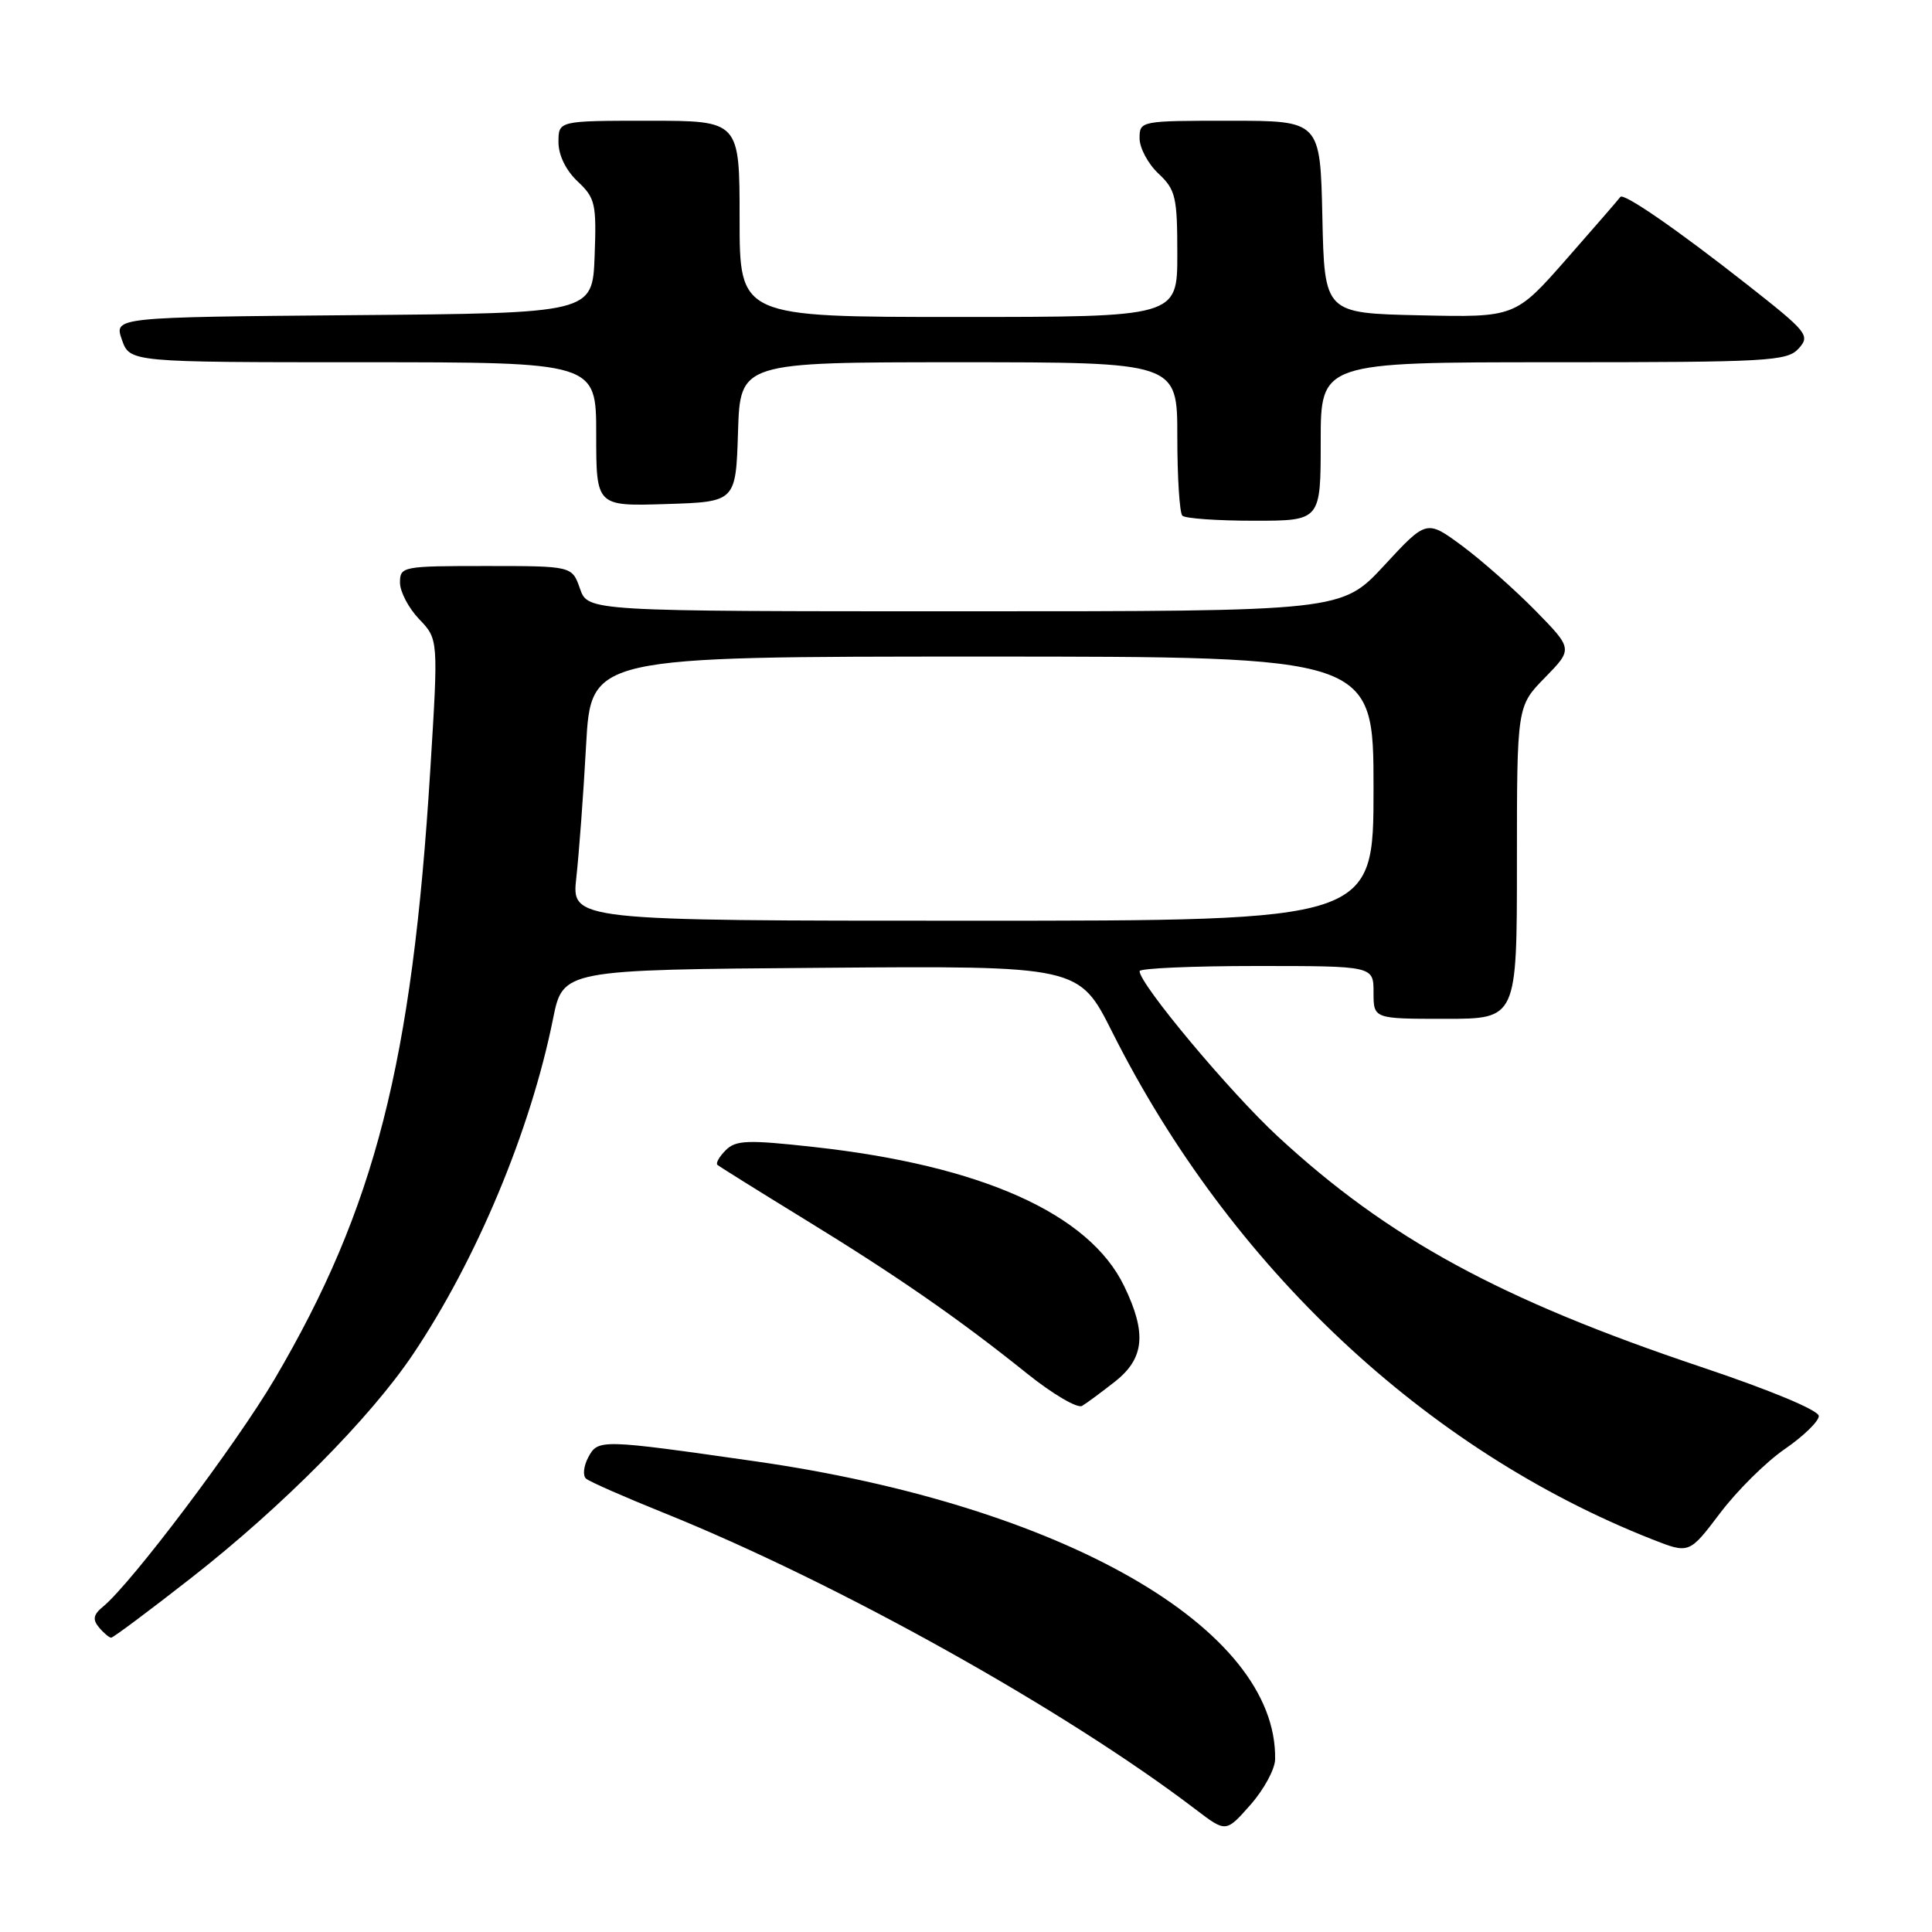 <?xml version="1.0" encoding="UTF-8" standalone="no"?>
<!DOCTYPE svg PUBLIC "-//W3C//DTD SVG 1.1//EN" "http://www.w3.org/Graphics/SVG/1.1/DTD/svg11.dtd" >
<svg xmlns="http://www.w3.org/2000/svg" xmlns:xlink="http://www.w3.org/1999/xlink" version="1.1" viewBox="0 0 256 256">
 <g >
 <path fill="currentColor"
d=" M 168.96 233.12 C 169.26 215.75 140.80 199.45 100.00 193.62 C 79.59 190.70 79.24 190.69 77.96 193.08 C 77.33 194.25 77.19 195.54 77.66 195.93 C 78.12 196.33 82.78 198.38 88.00 200.48 C 110.96 209.74 141.12 226.56 158.47 239.79 C 162.45 242.82 162.45 242.82 165.68 239.16 C 167.46 237.15 168.94 234.43 168.96 233.12 Z  M 25.43 209.01 C 37.42 199.62 49.02 187.92 54.69 179.50 C 63.14 166.94 70.31 149.79 73.28 135.00 C 74.59 128.50 74.59 128.50 108.78 128.24 C 142.97 127.97 142.97 127.97 147.39 136.78 C 162.97 167.80 188.87 192.12 218.92 203.97 C 223.83 205.90 223.83 205.90 227.91 200.51 C 230.15 197.54 234.01 193.71 236.49 192.01 C 238.97 190.30 241.00 188.33 241.00 187.63 C 241.00 186.88 234.64 184.22 225.41 181.13 C 198.79 172.20 183.92 164.10 169.31 150.58 C 162.94 144.69 151.00 130.40 151.00 128.68 C 151.00 128.31 157.97 128.00 166.50 128.00 C 182.00 128.00 182.00 128.00 182.00 131.50 C 182.00 135.00 182.00 135.00 191.50 135.00 C 201.00 135.00 201.00 135.00 201.00 114.29 C 201.00 93.58 201.00 93.58 204.71 89.79 C 208.42 85.99 208.42 85.99 203.46 80.92 C 200.73 78.14 196.37 74.28 193.77 72.35 C 189.03 68.85 189.03 68.85 183.41 74.93 C 177.78 81.00 177.78 81.00 127.84 81.00 C 77.90 81.00 77.90 81.00 76.85 78.00 C 75.80 75.00 75.80 75.00 64.40 75.00 C 53.33 75.00 53.00 75.06 53.00 77.20 C 53.00 78.40 54.14 80.58 55.54 82.04 C 58.09 84.70 58.09 84.70 57.01 102.10 C 54.61 140.87 49.69 160.10 36.40 182.71 C 31.31 191.36 17.40 209.82 13.66 212.88 C 12.37 213.94 12.24 214.59 13.11 215.63 C 13.73 216.38 14.47 217.00 14.73 217.00 C 15.00 217.00 19.82 213.40 25.43 209.01 Z  M 147.75 183.06 C 151.65 179.99 151.97 176.63 148.95 170.40 C 144.31 160.81 130.06 154.43 107.82 151.98 C 99.04 151.01 97.50 151.07 96.16 152.41 C 95.31 153.26 94.82 154.13 95.06 154.35 C 95.30 154.56 100.45 157.78 106.50 161.49 C 118.87 169.07 127.06 174.75 136.10 182.01 C 139.49 184.73 142.77 186.65 143.38 186.29 C 144.00 185.92 145.96 184.47 147.75 183.06 Z  M 175.00 58.50 C 175.00 48.00 175.00 48.00 205.85 48.00 C 234.38 48.00 236.81 47.86 238.33 46.18 C 239.89 44.46 239.52 44.01 231.52 37.72 C 222.21 30.40 215.10 25.49 214.70 26.10 C 214.56 26.32 211.37 30.00 207.61 34.28 C 200.77 42.06 200.77 42.06 188.13 41.78 C 175.50 41.50 175.50 41.50 175.22 28.75 C 174.94 16.00 174.94 16.00 162.97 16.00 C 151.11 16.00 151.00 16.02 151.00 18.33 C 151.00 19.60 152.12 21.71 153.50 23.00 C 155.78 25.14 156.00 26.09 156.00 33.67 C 156.00 42.00 156.00 42.00 127.00 42.00 C 98.00 42.00 98.00 42.00 98.00 29.00 C 98.00 16.00 98.00 16.00 86.00 16.00 C 74.00 16.00 74.00 16.00 74.00 18.83 C 74.00 20.56 74.98 22.57 76.54 24.04 C 78.88 26.24 79.05 26.99 78.79 33.96 C 78.50 41.50 78.50 41.50 46.81 41.76 C 15.11 42.03 15.11 42.03 16.15 45.01 C 17.20 48.00 17.20 48.00 48.10 48.00 C 79.00 48.00 79.00 48.00 79.00 57.54 C 79.00 67.08 79.00 67.08 88.25 66.79 C 97.50 66.50 97.50 66.50 97.79 57.25 C 98.08 48.00 98.08 48.00 127.04 48.00 C 156.00 48.00 156.00 48.00 156.00 57.83 C 156.00 63.24 156.30 67.97 156.67 68.33 C 157.03 68.70 161.31 69.00 166.17 69.00 C 175.00 69.00 175.00 69.00 175.00 58.50 Z  M 76.37 116.25 C 76.72 113.09 77.31 105.21 77.66 98.75 C 78.31 87.00 78.31 87.00 130.15 87.00 C 182.00 87.00 182.00 87.00 182.00 104.50 C 182.00 122.00 182.00 122.00 128.86 122.00 C 75.72 122.00 75.72 122.00 76.37 116.25 Z "/>
</g>
</svg>
